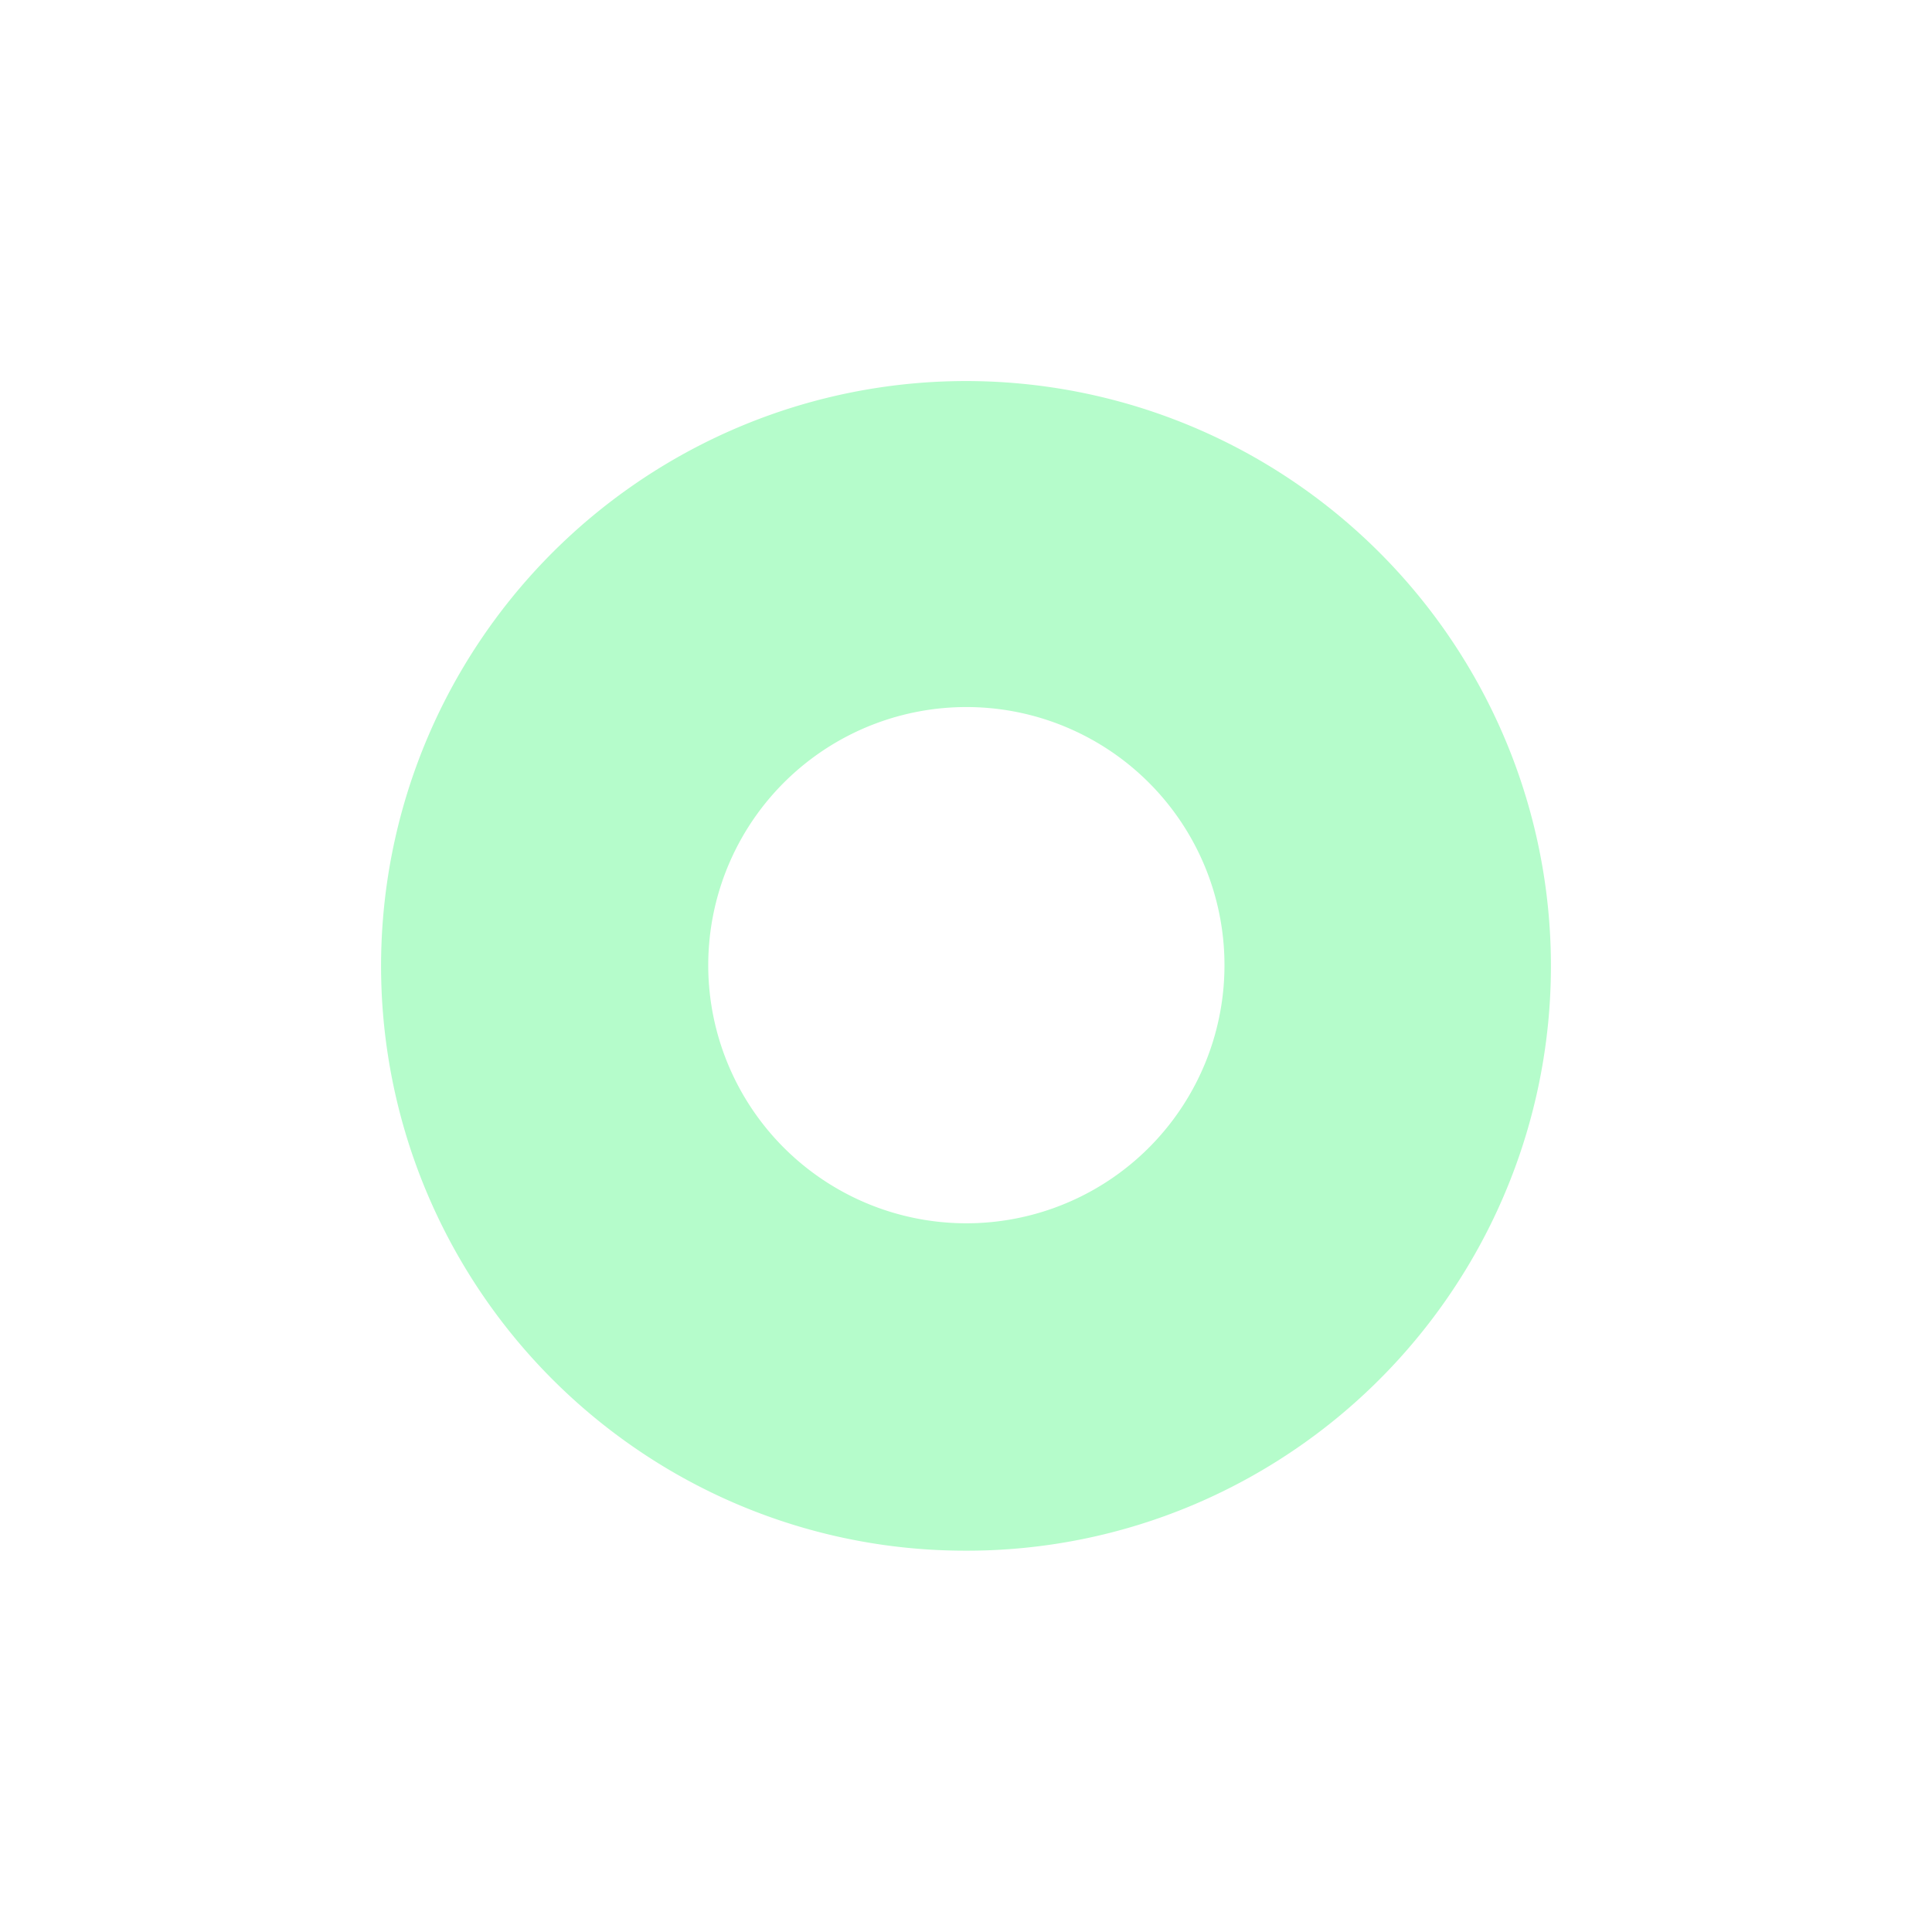 <svg xmlns="http://www.w3.org/2000/svg" width="190" height="190"
     viewBox="0 0 190 190">
    <defs>
        <filter id="Subtraction_12" x="0" y="0" width="190" height="190" filterUnits="userSpaceOnUse">
            <feOffset input="SourceAlpha"/>
            <feGaussianBlur stdDeviation="12.5" result="blur"/>
            <feFlood flood-color="#31ff73" flood-opacity="0.161"/>
            <feComposite operator="in" in2="blur"/>
            <feComposite in="SourceGraphic"/>
        </filter>
    </defs>
    <g transform="matrix(1, 0, 0, 1, 0, 0)" filter="url(#Subtraction_12)">
        <path id="Subtraction_12-2" data-name="Subtraction 12"
              d="M57.5,115a57.232,57.232,0,0,1-32.149-9.82,57.668,57.668,0,0,1-20.833-25.3,57.425,57.425,0,0,1,5.3-54.531,57.667,57.667,0,0,1,25.3-20.833,57.425,57.425,0,0,1,54.531,5.3,57.668,57.668,0,0,1,20.833,25.3,57.424,57.424,0,0,1-5.3,54.531,57.669,57.669,0,0,1-25.3,20.833A57.139,57.139,0,0,1,57.5,115Zm0-82.965a25.384,25.384,0,1,0,9.912,2A25.3,25.3,0,0,0,57.5,32.035Z"
              transform="translate(37.5 37.5)" fill="#b5fccb"/>
    </g>
</svg>
